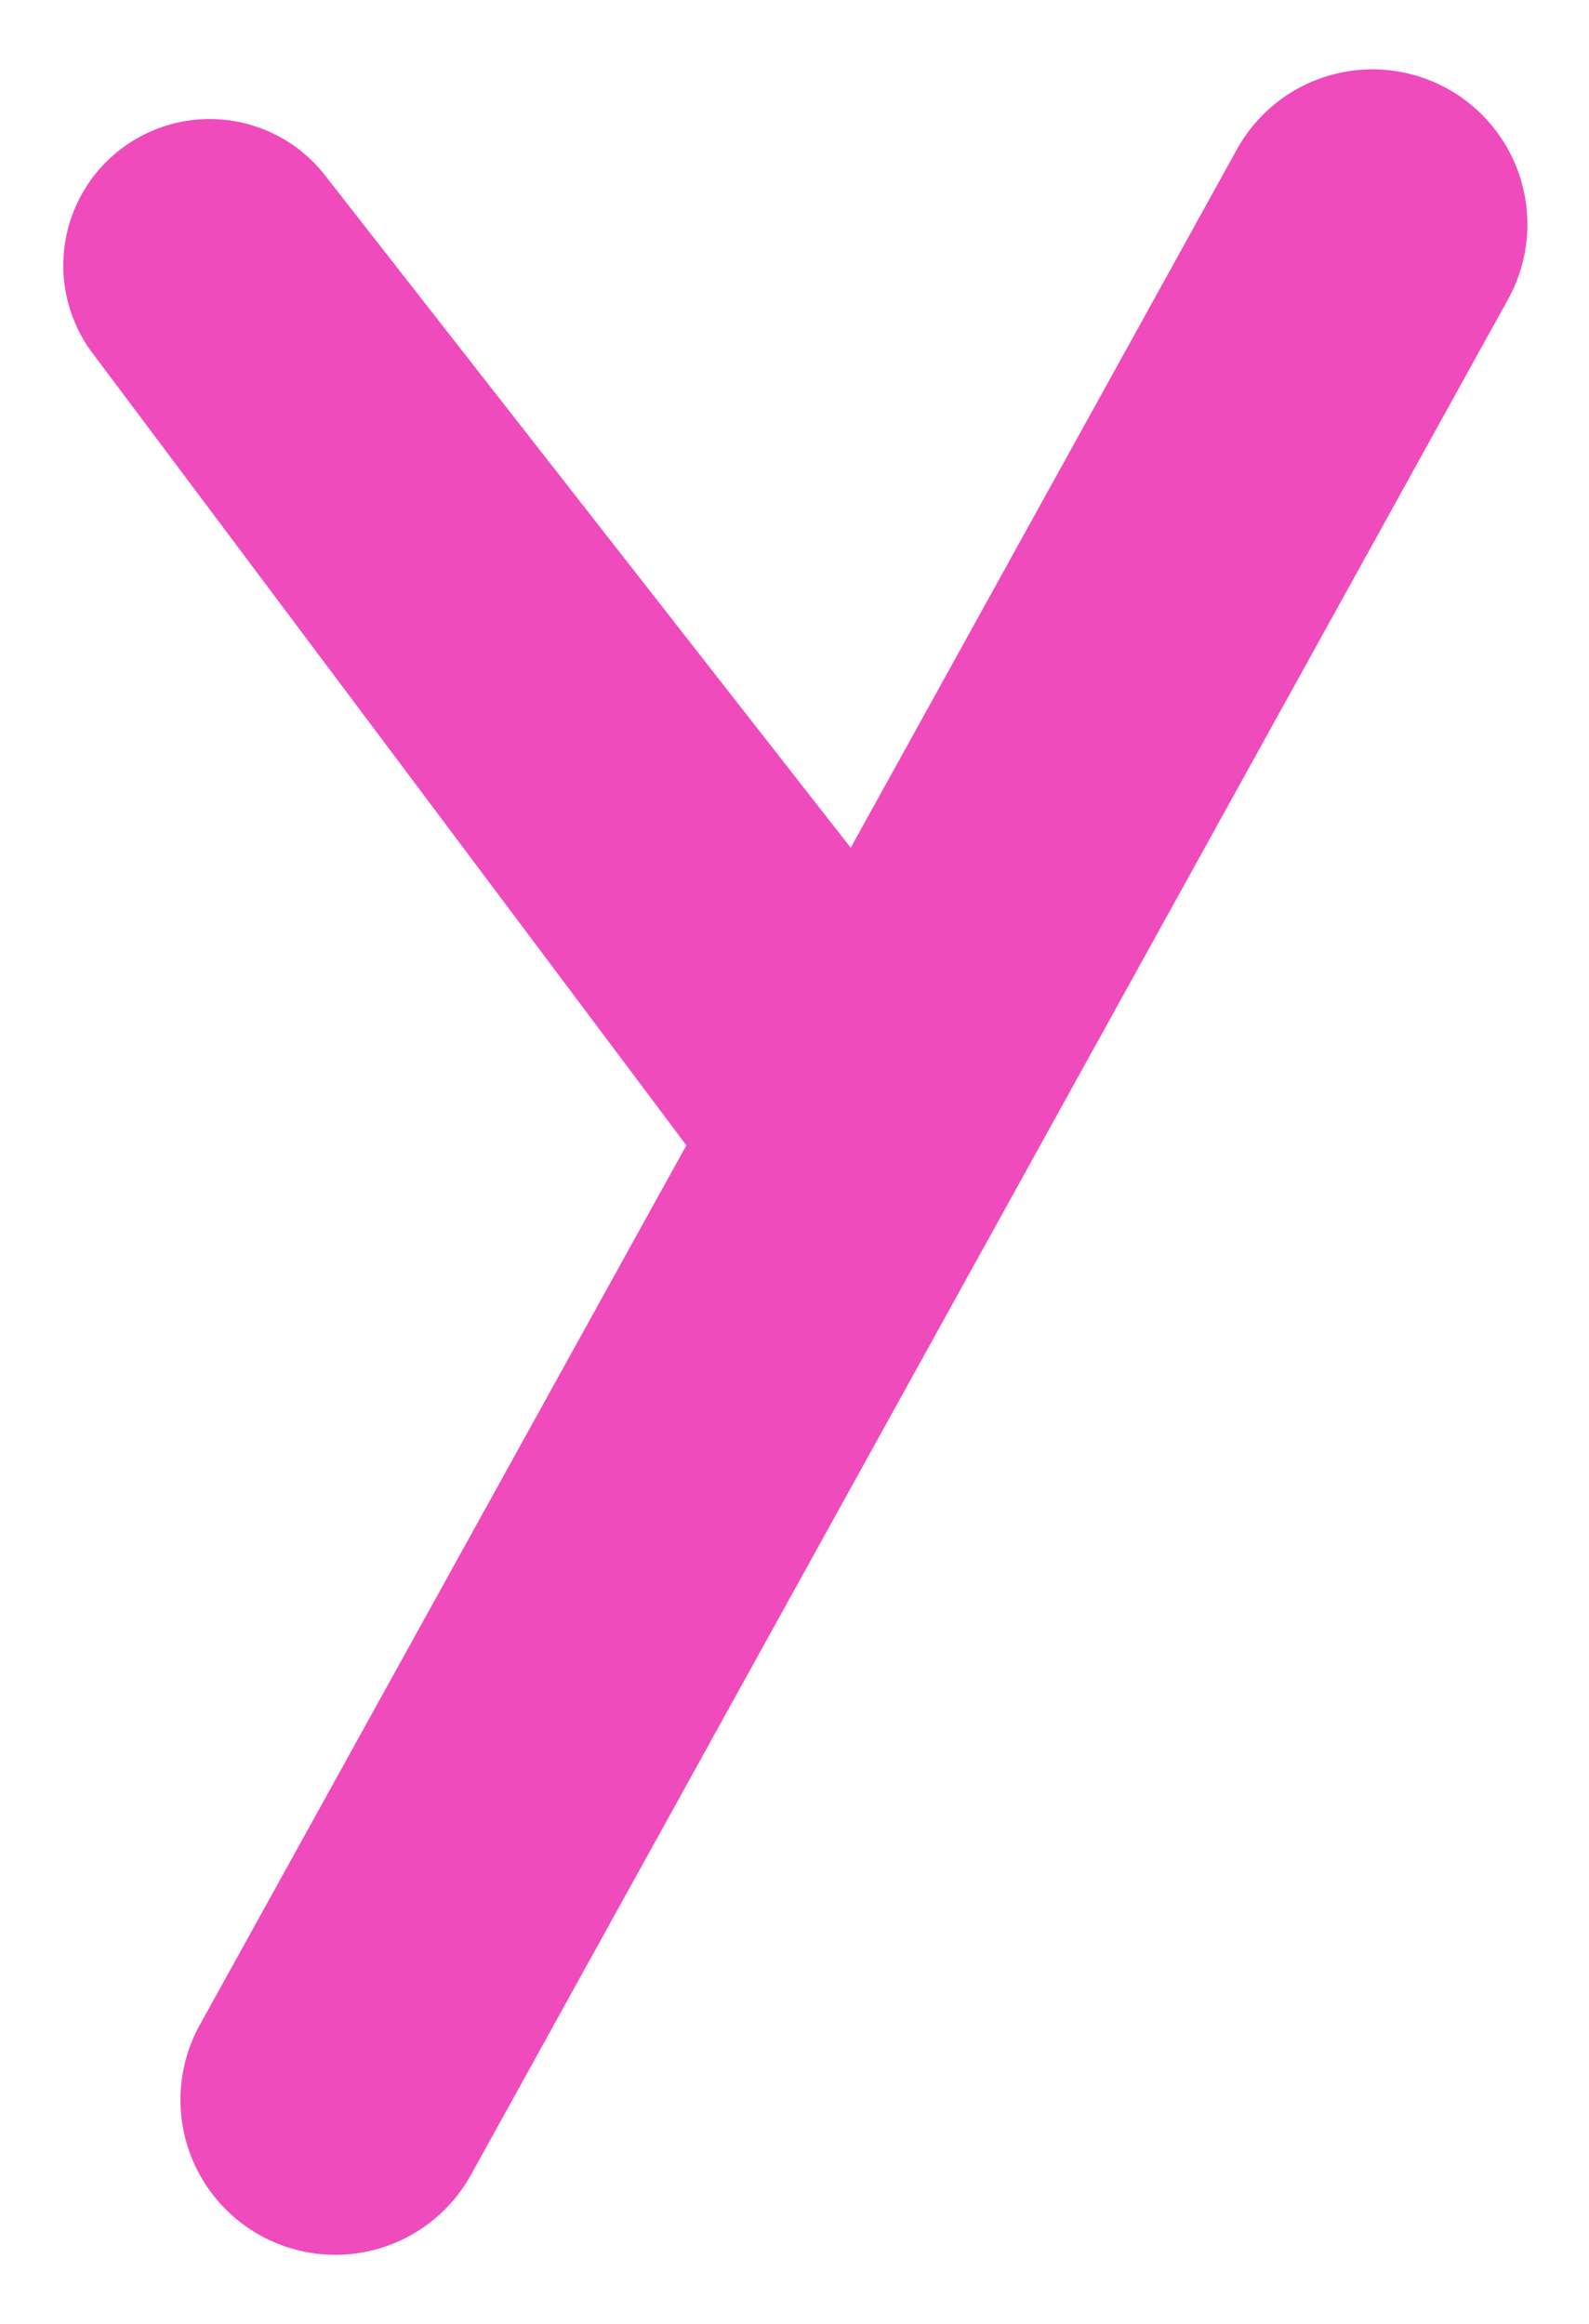 <svg id="fcbeed7c-cce8-403c-a0a6-0d9cf5786ceb" data-name="Layer 1" xmlns="http://www.w3.org/2000/svg" width="320" height="468" viewBox="0 0 320 468">
  <defs>
    <style>
      .ed9ed1a4-3bb9-4ea0-80e2-4bf69c0a29bd {
        fill: #ef4bbc;
      }
    </style>
  </defs>
  <path class="ed9ed1a4-3bb9-4ea0-80e2-4bf69c0a29bd" d="M291.49,17.86h0A31.19,31.19,0,0,0,249.1,30.07L171.32,170.71,65,34.73A29.48,29.48,0,0,0,18.22,70.56l120,160.07L40.24,407.74a31.2,31.2,0,0,0,12.2,42.4h0a31.2,31.2,0,0,0,42.4-12.21L303.7,60.26A31.21,31.21,0,0,0,291.49,17.86Z"/>
</svg>
